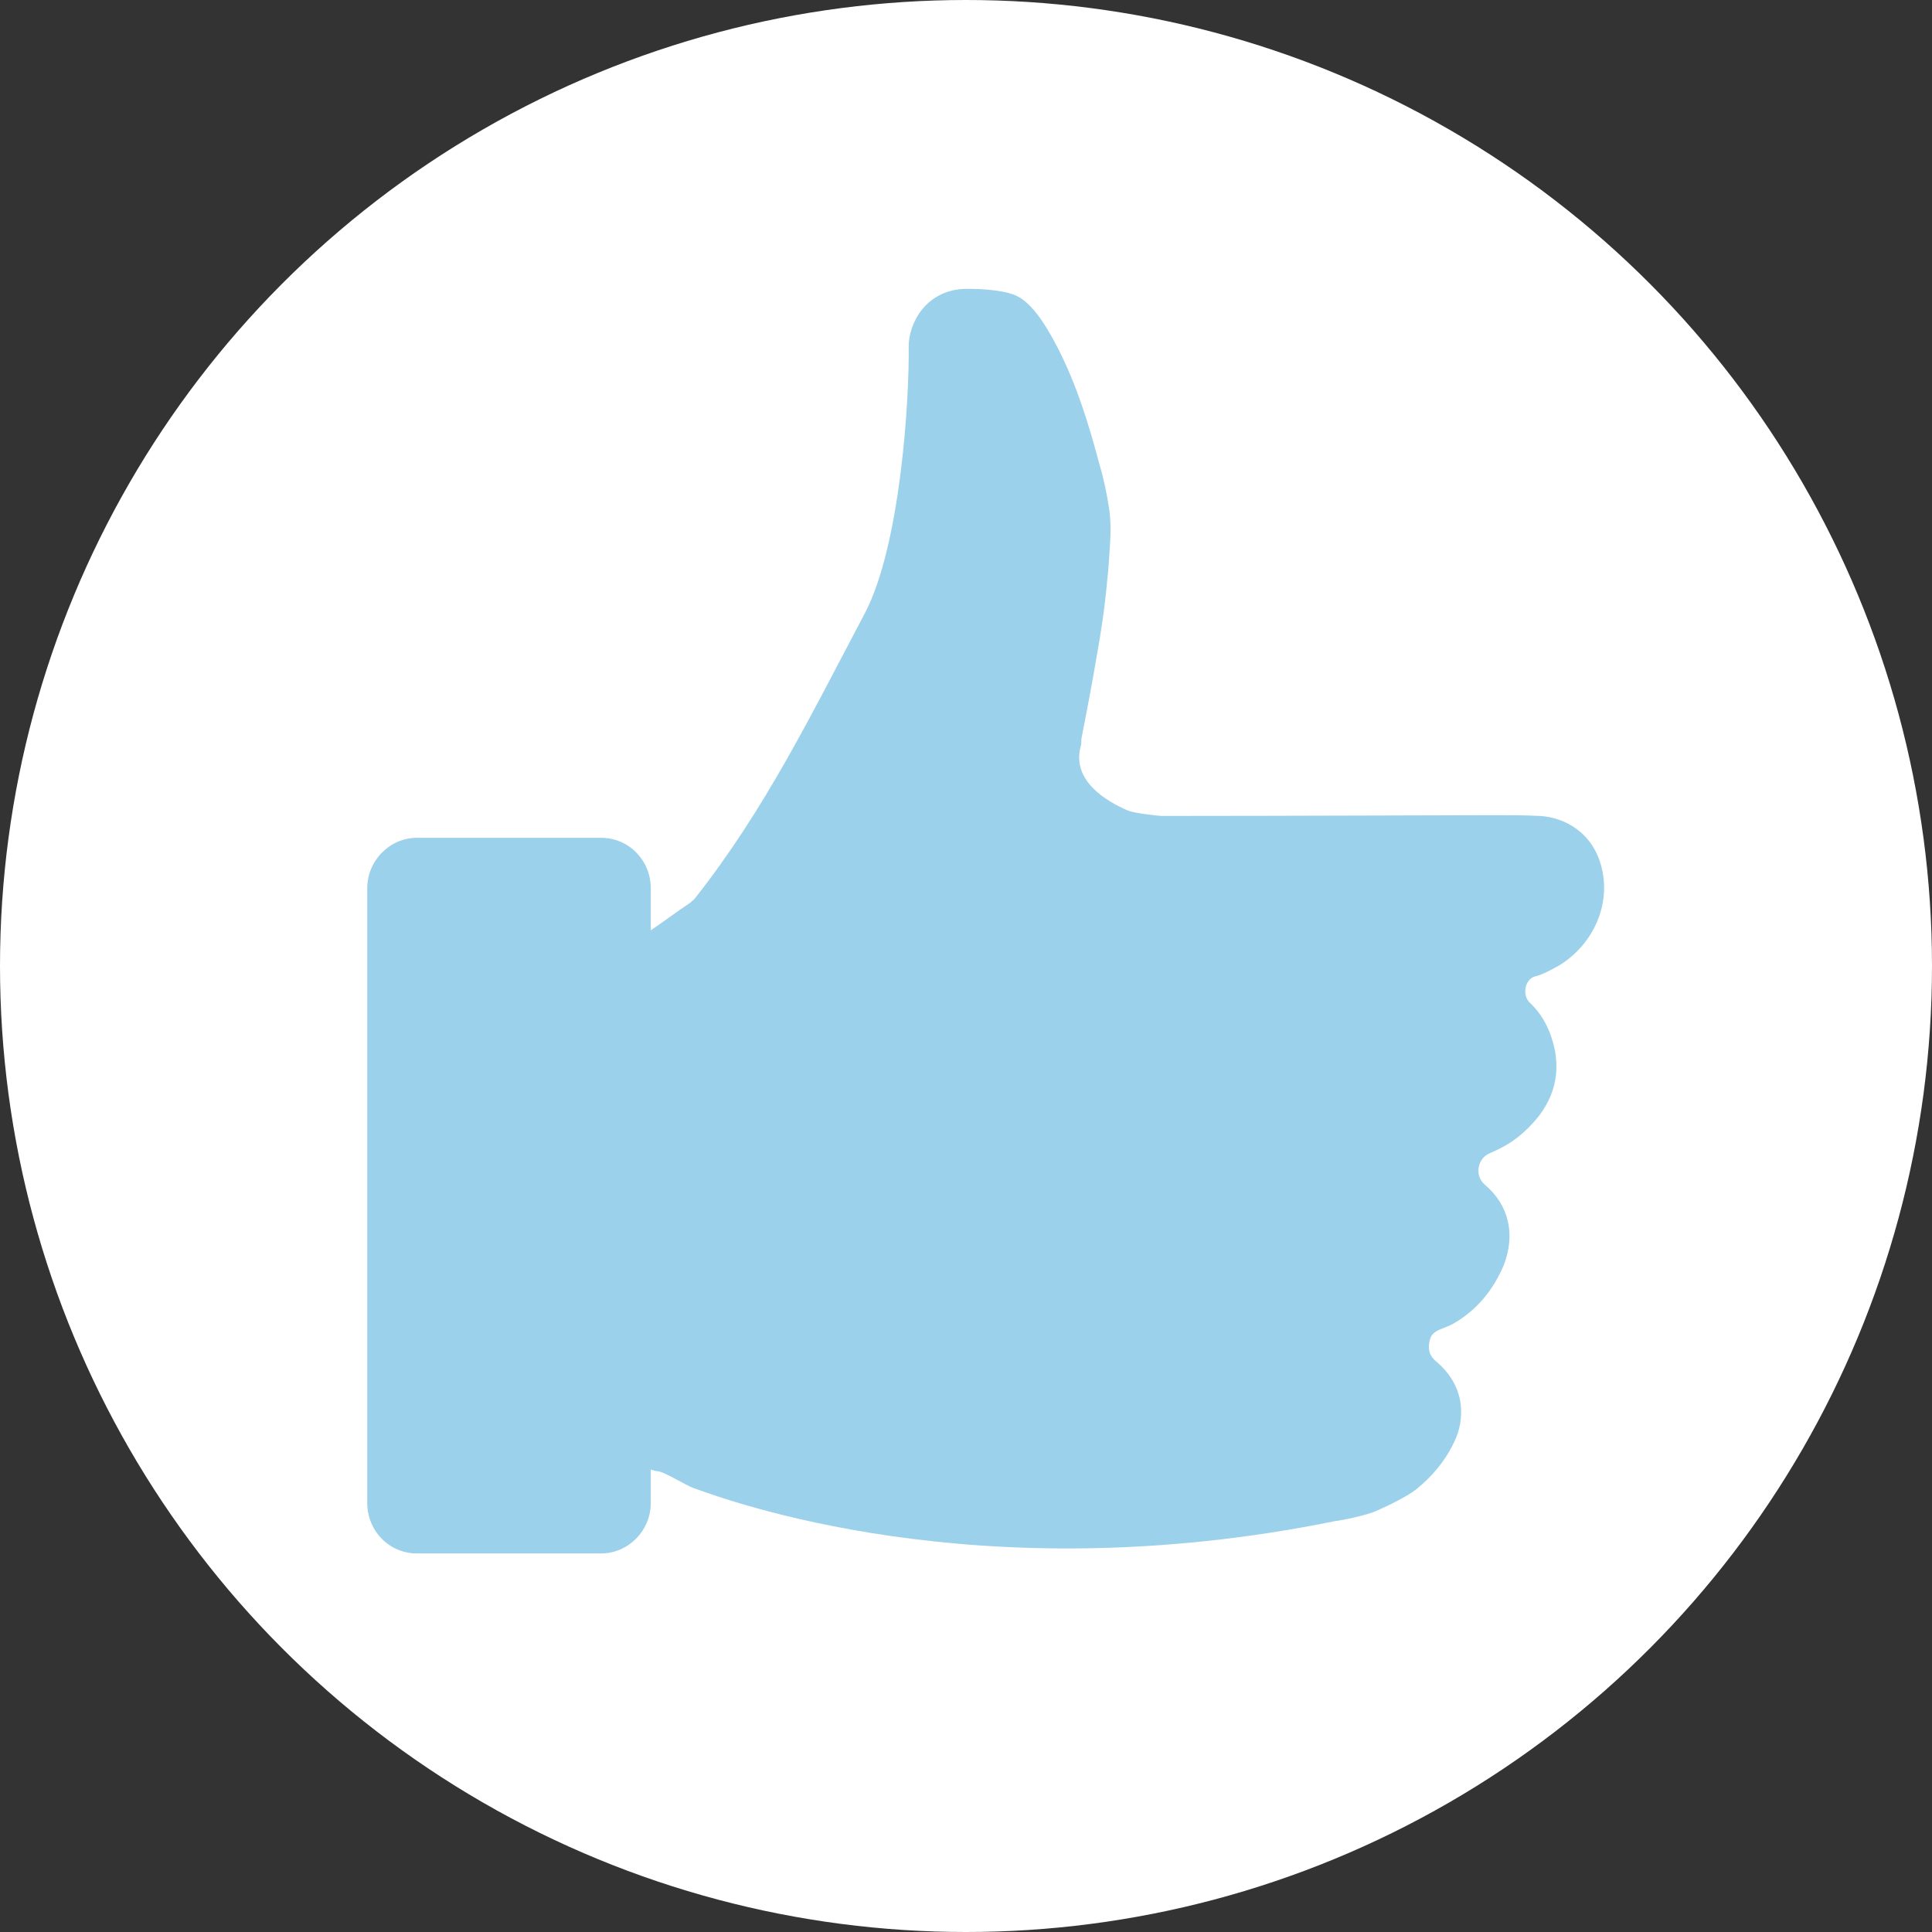 <?xml version="1.0" encoding="utf-8"?>
<!-- Generator: Adobe Illustrator 21.1.0, SVG Export Plug-In . SVG Version: 6.00 Build 0)  -->
<svg version="1.1" id="Слой_1" xmlns="http://www.w3.org/2000/svg" xmlns:xlink="http://www.w3.org/1999/xlink" x="0px" y="0px"
	 viewBox="0 0 256.2 256.2" style="enable-background:new 0 0 256.2 256.2;" xml:space="preserve">
<rect x="0" y="0" width="256.2" height="256.2" fill="#333333" stroke="none"/>
<style type="text/css">
	.st0{fill:#FFFFFF;}
	.st1{fill:#9BD1EA;}
</style>
<circle class="st0" cx="128.1" cy="128.1" r="128.1"/>
<path class="st1" d="M206.8,128c-1.1,0.6-2.1,1.2-3.3,1.5c-1.3,0.4-1.7,2.5-0.6,3.5c1.8,1.7,2.8,3.9,3.3,6.3
	c0.8,4.4-0.9,7.9-4.1,10.8c-1.3,1.2-2.8,2.1-4.5,2.8c-1.7,0.7-2.1,3-0.7,4.2c3.2,2.7,4.1,6.6,2.5,10.7c-1.4,3.3-3.6,6-6.8,7.8
	c-0.4,0.2-0.9,0.4-1.4,0.6c-1.1,0.4-1.6,0.9-1.7,2.1c-0.1,0.9,0.2,1.6,0.9,2.2c1.8,1.5,3,3.4,3.3,5.7c0.2,1.8-0.1,3.5-0.9,5.1
	c-1.2,2.5-2.9,4.5-5,6.2c-1,0.8-3.5,2.1-5.4,2.9c-1.1,0.5-4.3,1.2-5.3,1.3c-47.6,9.7-81-2.9-85.2-4.4c-0.9-0.3-3.9-2.2-4.7-2.2
	c-0.1,0-1.1-0.2-1.1-0.4v-71.2c1.8-1.2,3.5-2.5,5.3-3.7c0.2-0.1,0.3-0.3,0.5-0.4c0.1-0.1,0.1-0.1,0.2-0.2
	c9.4-11.9,15.5-24.5,22.6-37.9c4.7-9,5.9-28.2,5.8-35.4c0-2.9,2.2-7.6,7.8-7.6c1.4,0,4.4,0.1,6.2,0.8c2.1,0.8,4,3.6,5.8,7.1
	c2.5,4.9,4.1,10.1,5.5,15.4c0.6,2,1,4,1.3,6c0.2,1.5,0.2,3,0.1,4.5c-0.1,1.7-0.2,3.4-0.4,5.1c-0.3,3.4-0.8,6.7-1.4,10
	c-0.6,3.6-1.3,7.2-2,10.8c0,0,0,0.1,0,0.1c0,0.3,0,0.6-0.1,0.9c-1.2,4.6,3.5,7.3,6.3,8.5c0.7,0.3,3.8,0.7,4.6,0.7
	c15.2,0,40.7-0.1,43.8-0.1c2.1,0,4.1,0,6.2,0.1c3.4,0.2,7.1,2.3,8.2,6.9C213.6,120,211.3,125.2,206.8,128z"/>
<path class="st1" d="M86.3,199.3c0,3.7-3,6.7-6.6,6.7H55.3c-3.7,0-6.6-3-6.6-6.7v-81.5c0-3.7,3-6.7,6.6-6.7h24.4
	c3.7,0,6.6,3,6.6,6.7V199.3z"/>
</svg>
